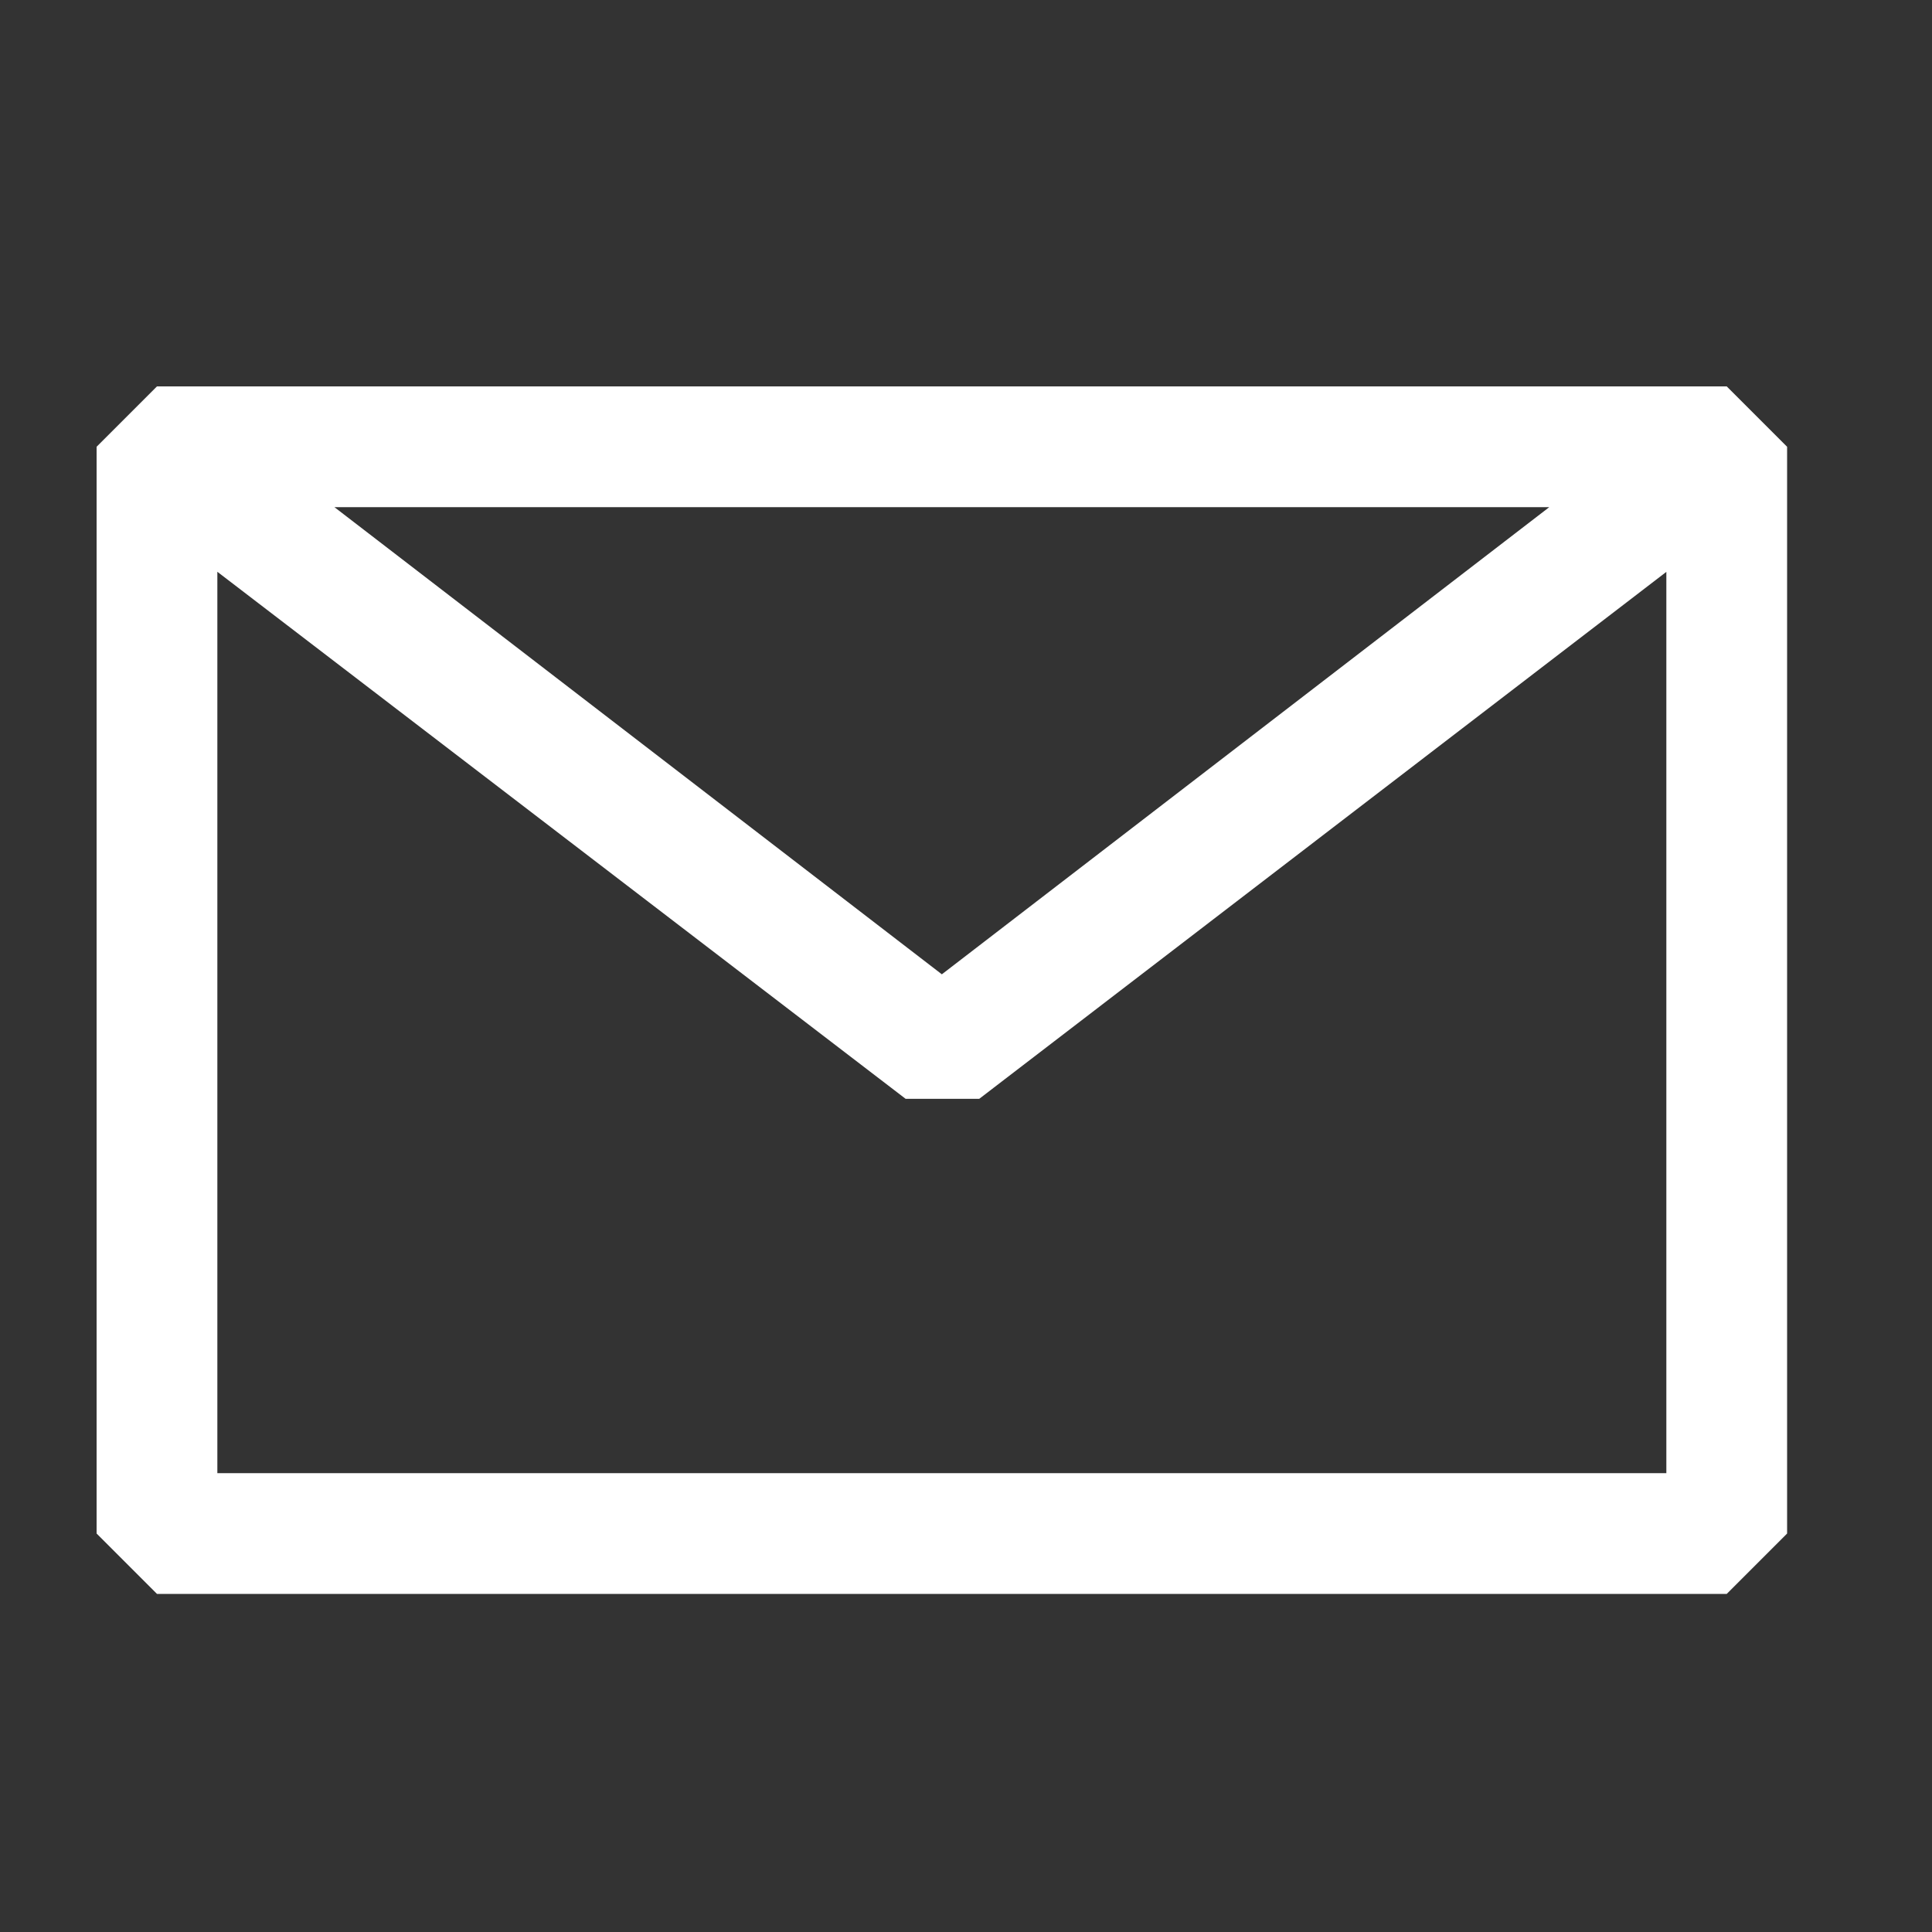 <svg width="20" height="20" viewBox="0 0 20 20" fill="none" xmlns="http://www.w3.org/2000/svg">
<rect x="0" y="0" width="20" height="20" fill="#333333" stroke="none"/>
<path fill-rule="evenodd" clip-rule="evenodd" d="M1 4.625L1.625 4H17.875L18.5 4.625V15.875L17.875 16.5H1.625L1 15.875V4.625ZM2.25 5.919V15.25H17.25V5.92L10.137 11.375H9.375L2.25 5.919ZM16.038 5.25H3.462L9.75 10.086L16.038 5.25Z" fill="white"/>
</svg>
